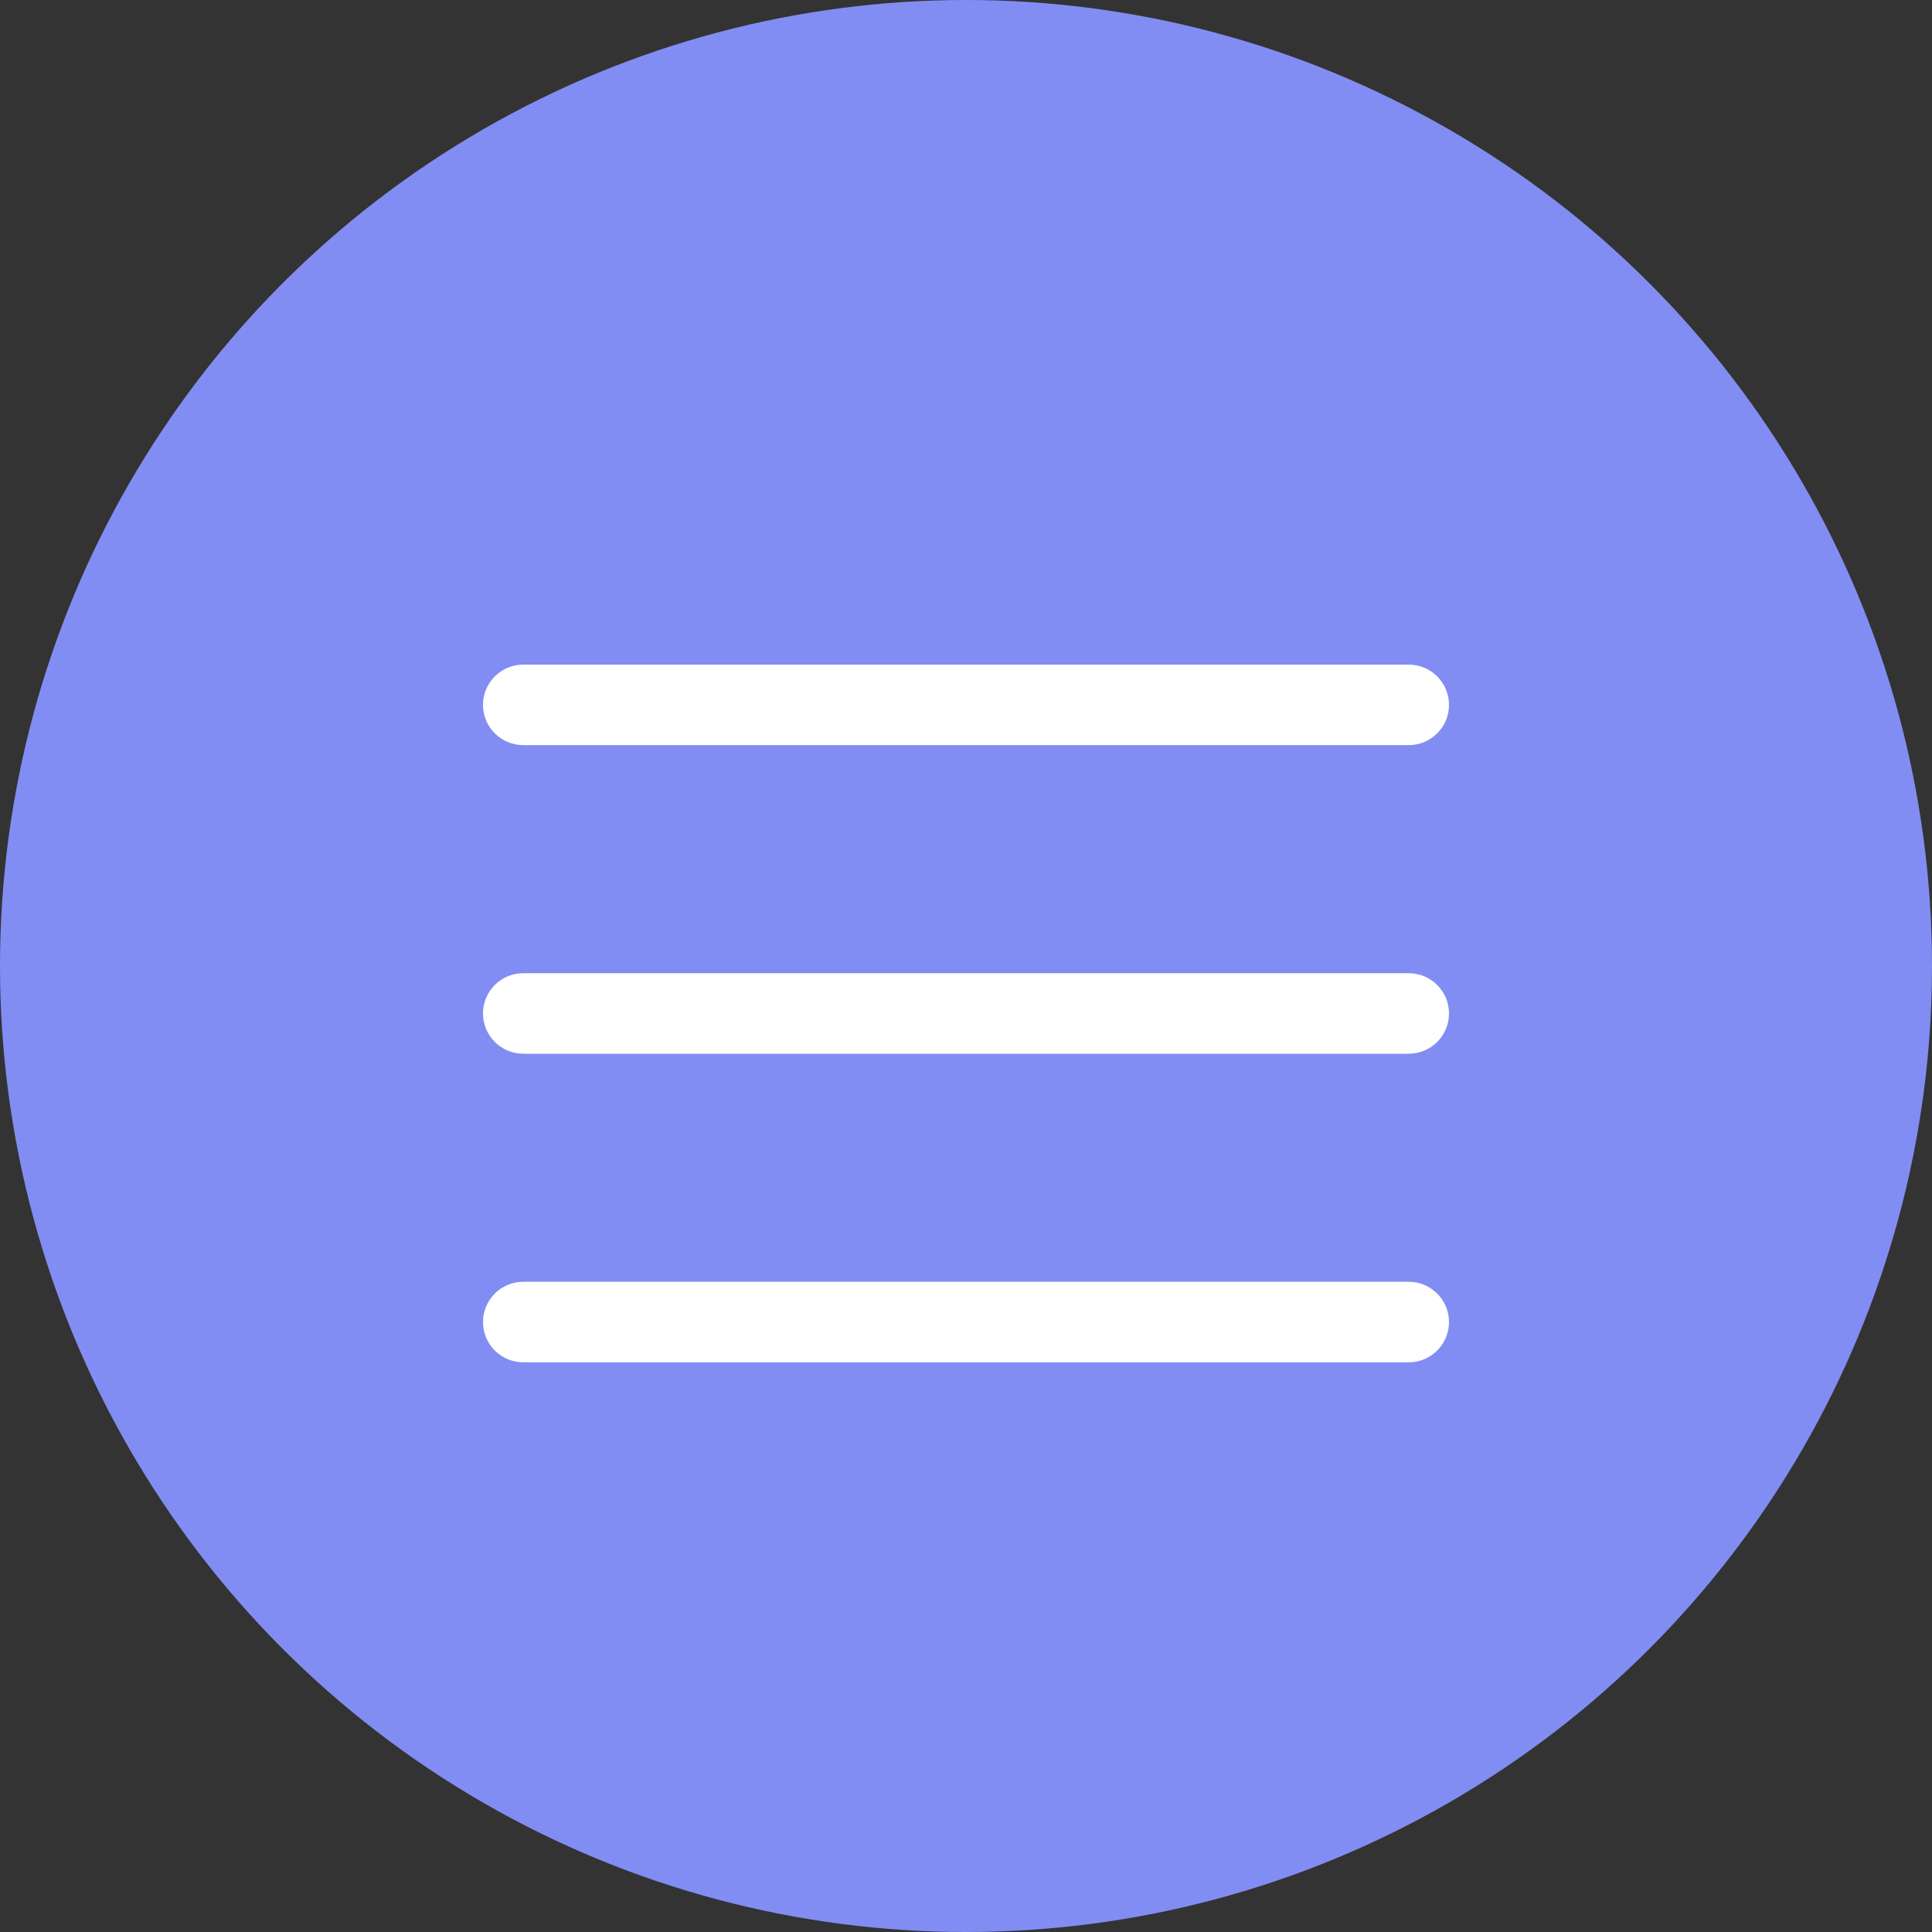 <svg width="80" height="80" viewBox="0 0 80 80" fill="none" xmlns="http://www.w3.org/2000/svg">
<rect x="0" y="0" width="80" height="80" fill="#333333" stroke="none"/>
<circle cx="40" cy="40" r="40" fill="#828DF3"/>
<path d="M58.333 43.632H21.667C20.747 43.632 20 42.885 20 41.965C20 41.045 20.747 40.299 21.667 40.299H58.333C59.253 40.299 60 41.045 60 41.965C60 42.885 59.253 43.632 58.333 43.632Z" fill="white"/>
<path d="M58.333 30.854H21.667C20.747 30.854 20 30.108 20 29.188C20 28.267 20.747 27.521 21.667 27.521H58.333C59.253 27.521 60 28.267 60 29.188C60 30.108 59.253 30.854 58.333 30.854Z" fill="white"/>
<path d="M58.333 56.41H21.667C20.747 56.41 20 55.663 20 54.743C20 53.823 20.747 53.076 21.667 53.076H58.333C59.253 53.076 60 53.823 60 54.743C60 55.663 59.253 56.41 58.333 56.41Z" fill="white"/>
</svg>
